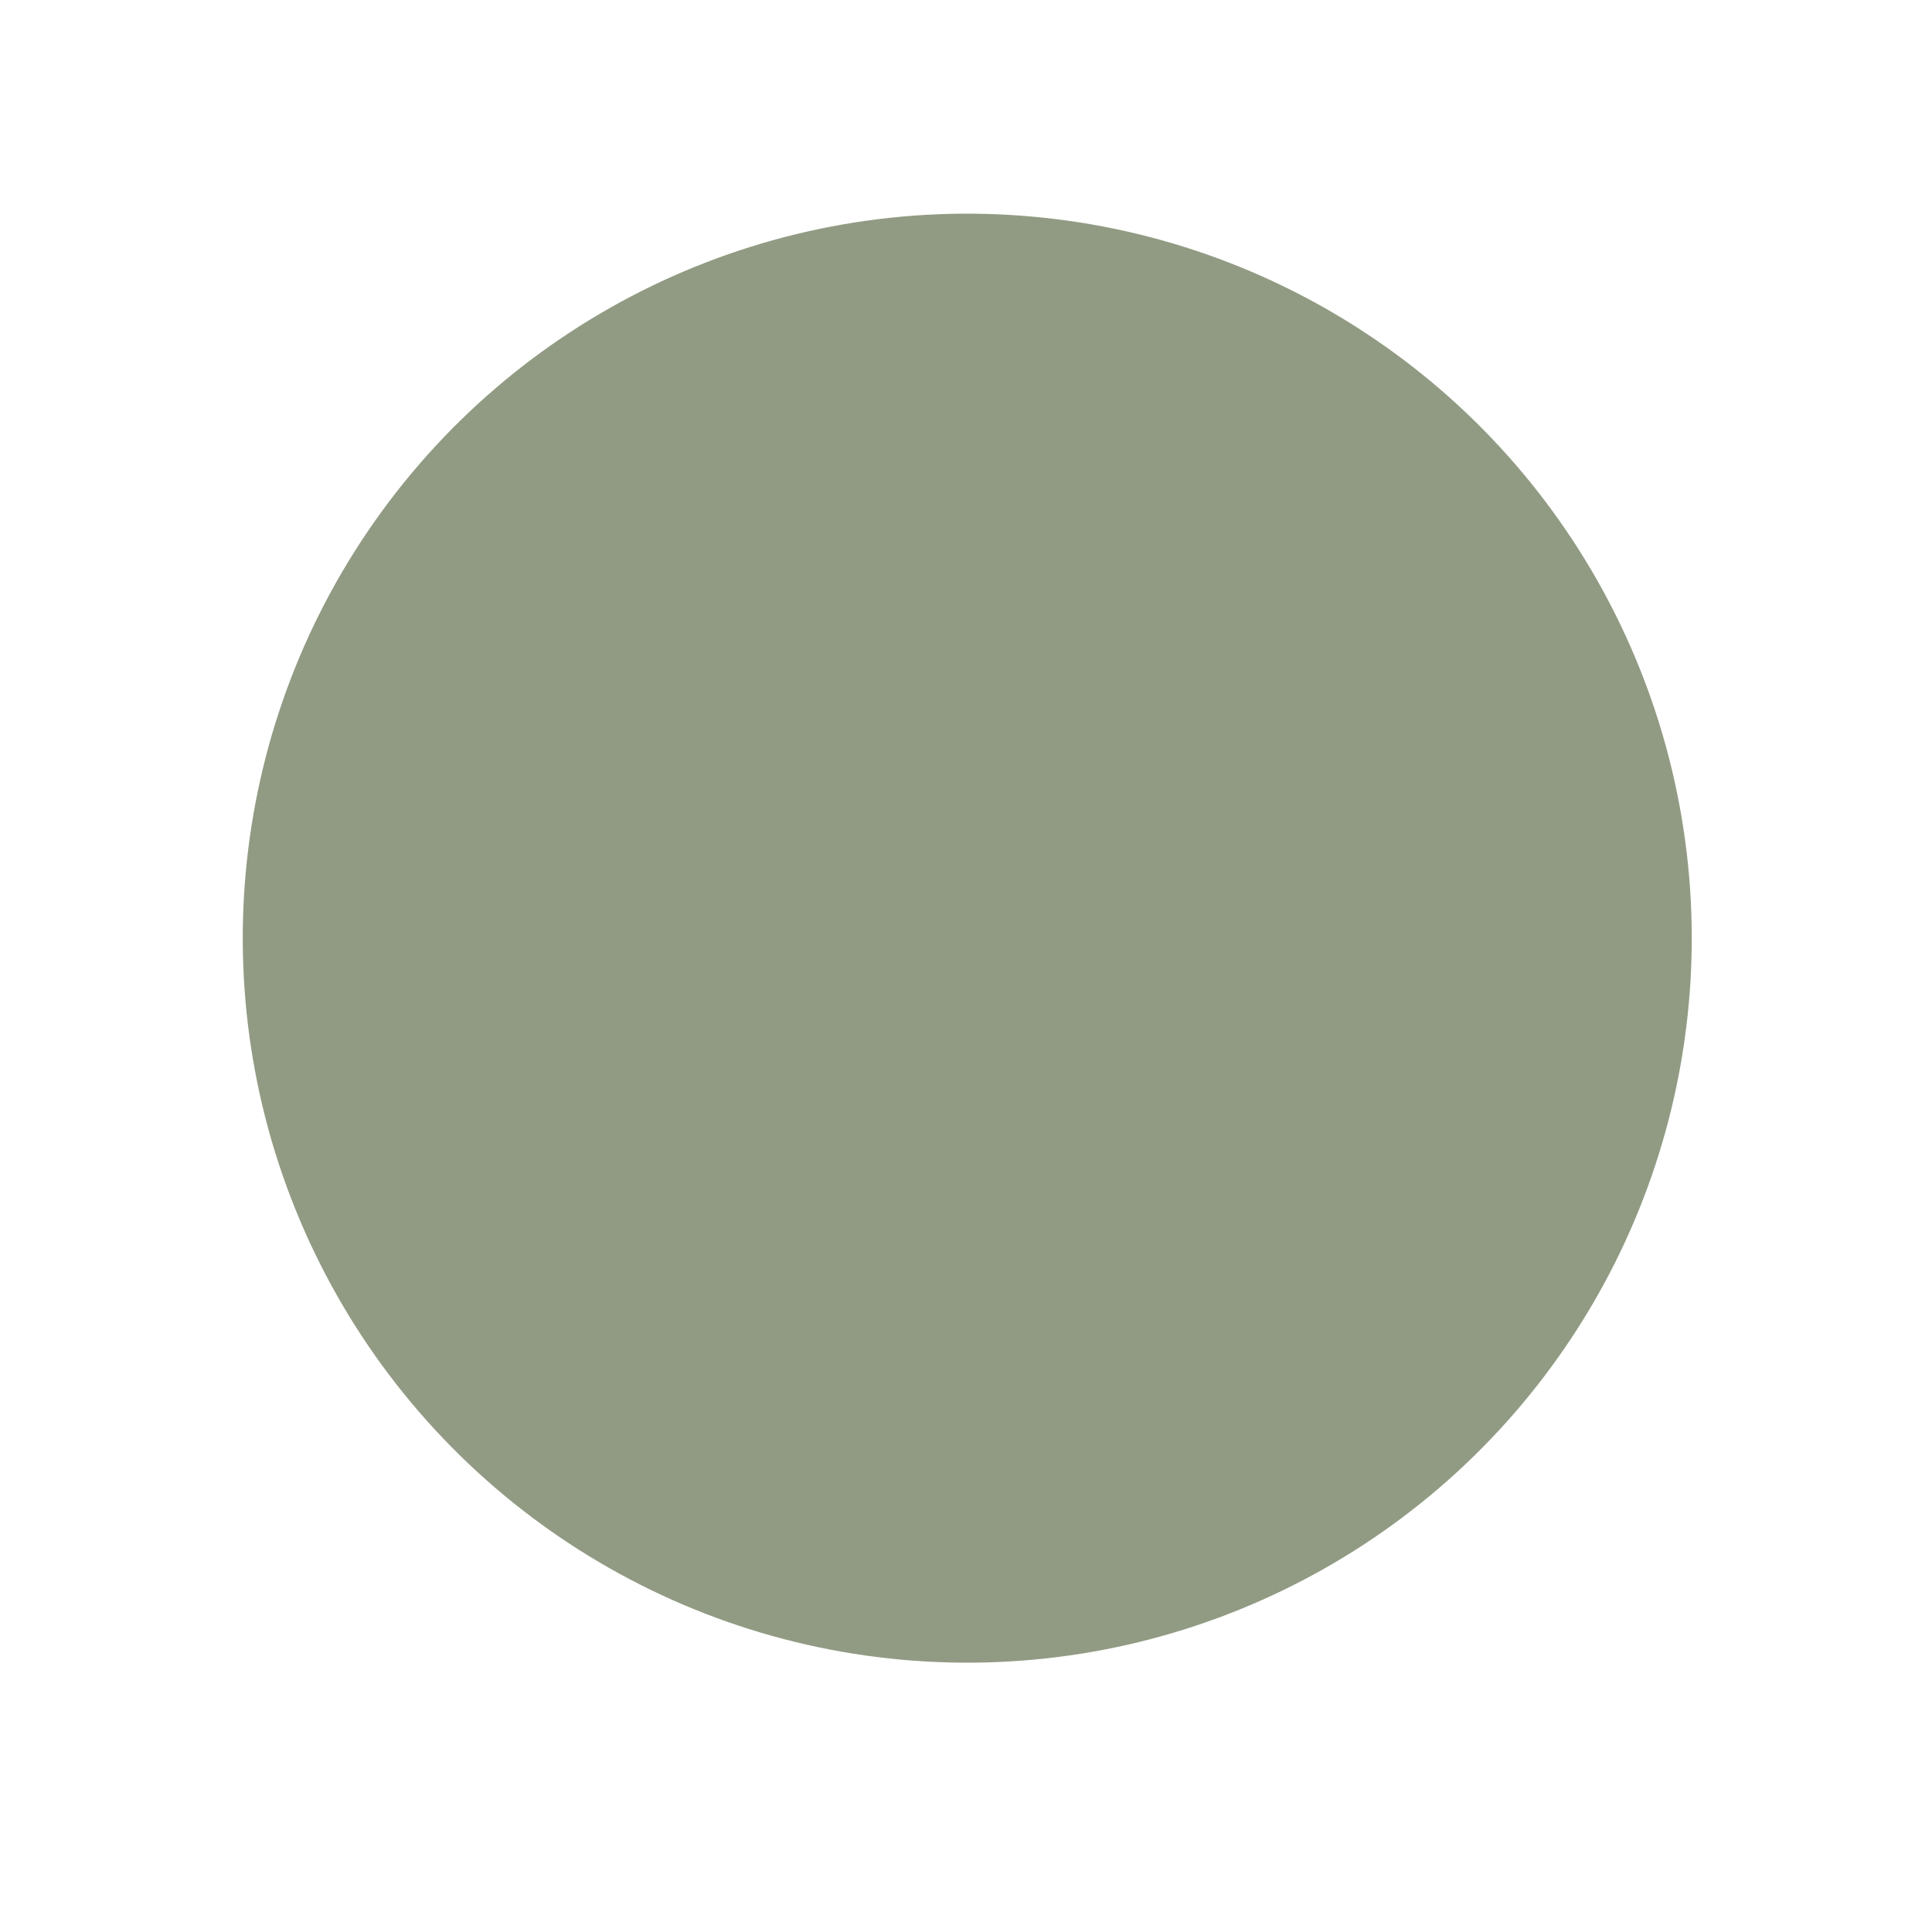 <svg width="20" height="20" viewBox="0 0 20 20" fill="none" xmlns="http://www.w3.org/2000/svg">
<g filter="url(#filter0_d_14_1611)">
<circle cx="10.013" cy="9.712" r="7.5" transform="rotate(-25.736 10.013 9.712)" fill="#919B83"/>
</g>
<defs>
<filter id="filter0_d_14_1611" x="0.511" y="0.211" width="19.003" height="19.004" filterUnits="userSpaceOnUse" color-interpolation-filters="sRGB">
<feFlood flood-opacity="0" result="BackgroundImageFix"/>
<feColorMatrix in="SourceAlpha" type="matrix" values="0 0 0 0 0 0 0 0 0 0 0 0 0 0 0 0 0 0 127 0" result="hardAlpha"/>
<feMorphology radius="2" operator="dilate" in="SourceAlpha" result="effect1_dropShadow_14_1611"/>
<feOffset/>
<feComposite in2="hardAlpha" operator="out"/>
<feColorMatrix type="matrix" values="0 0 0 0 1 0 0 0 0 1 0 0 0 0 1 0 0 0 0.01 0"/>
<feBlend mode="normal" in2="BackgroundImageFix" result="effect1_dropShadow_14_1611"/>
<feBlend mode="normal" in="SourceGraphic" in2="effect1_dropShadow_14_1611" result="shape"/>
</filter>
</defs>
</svg>
